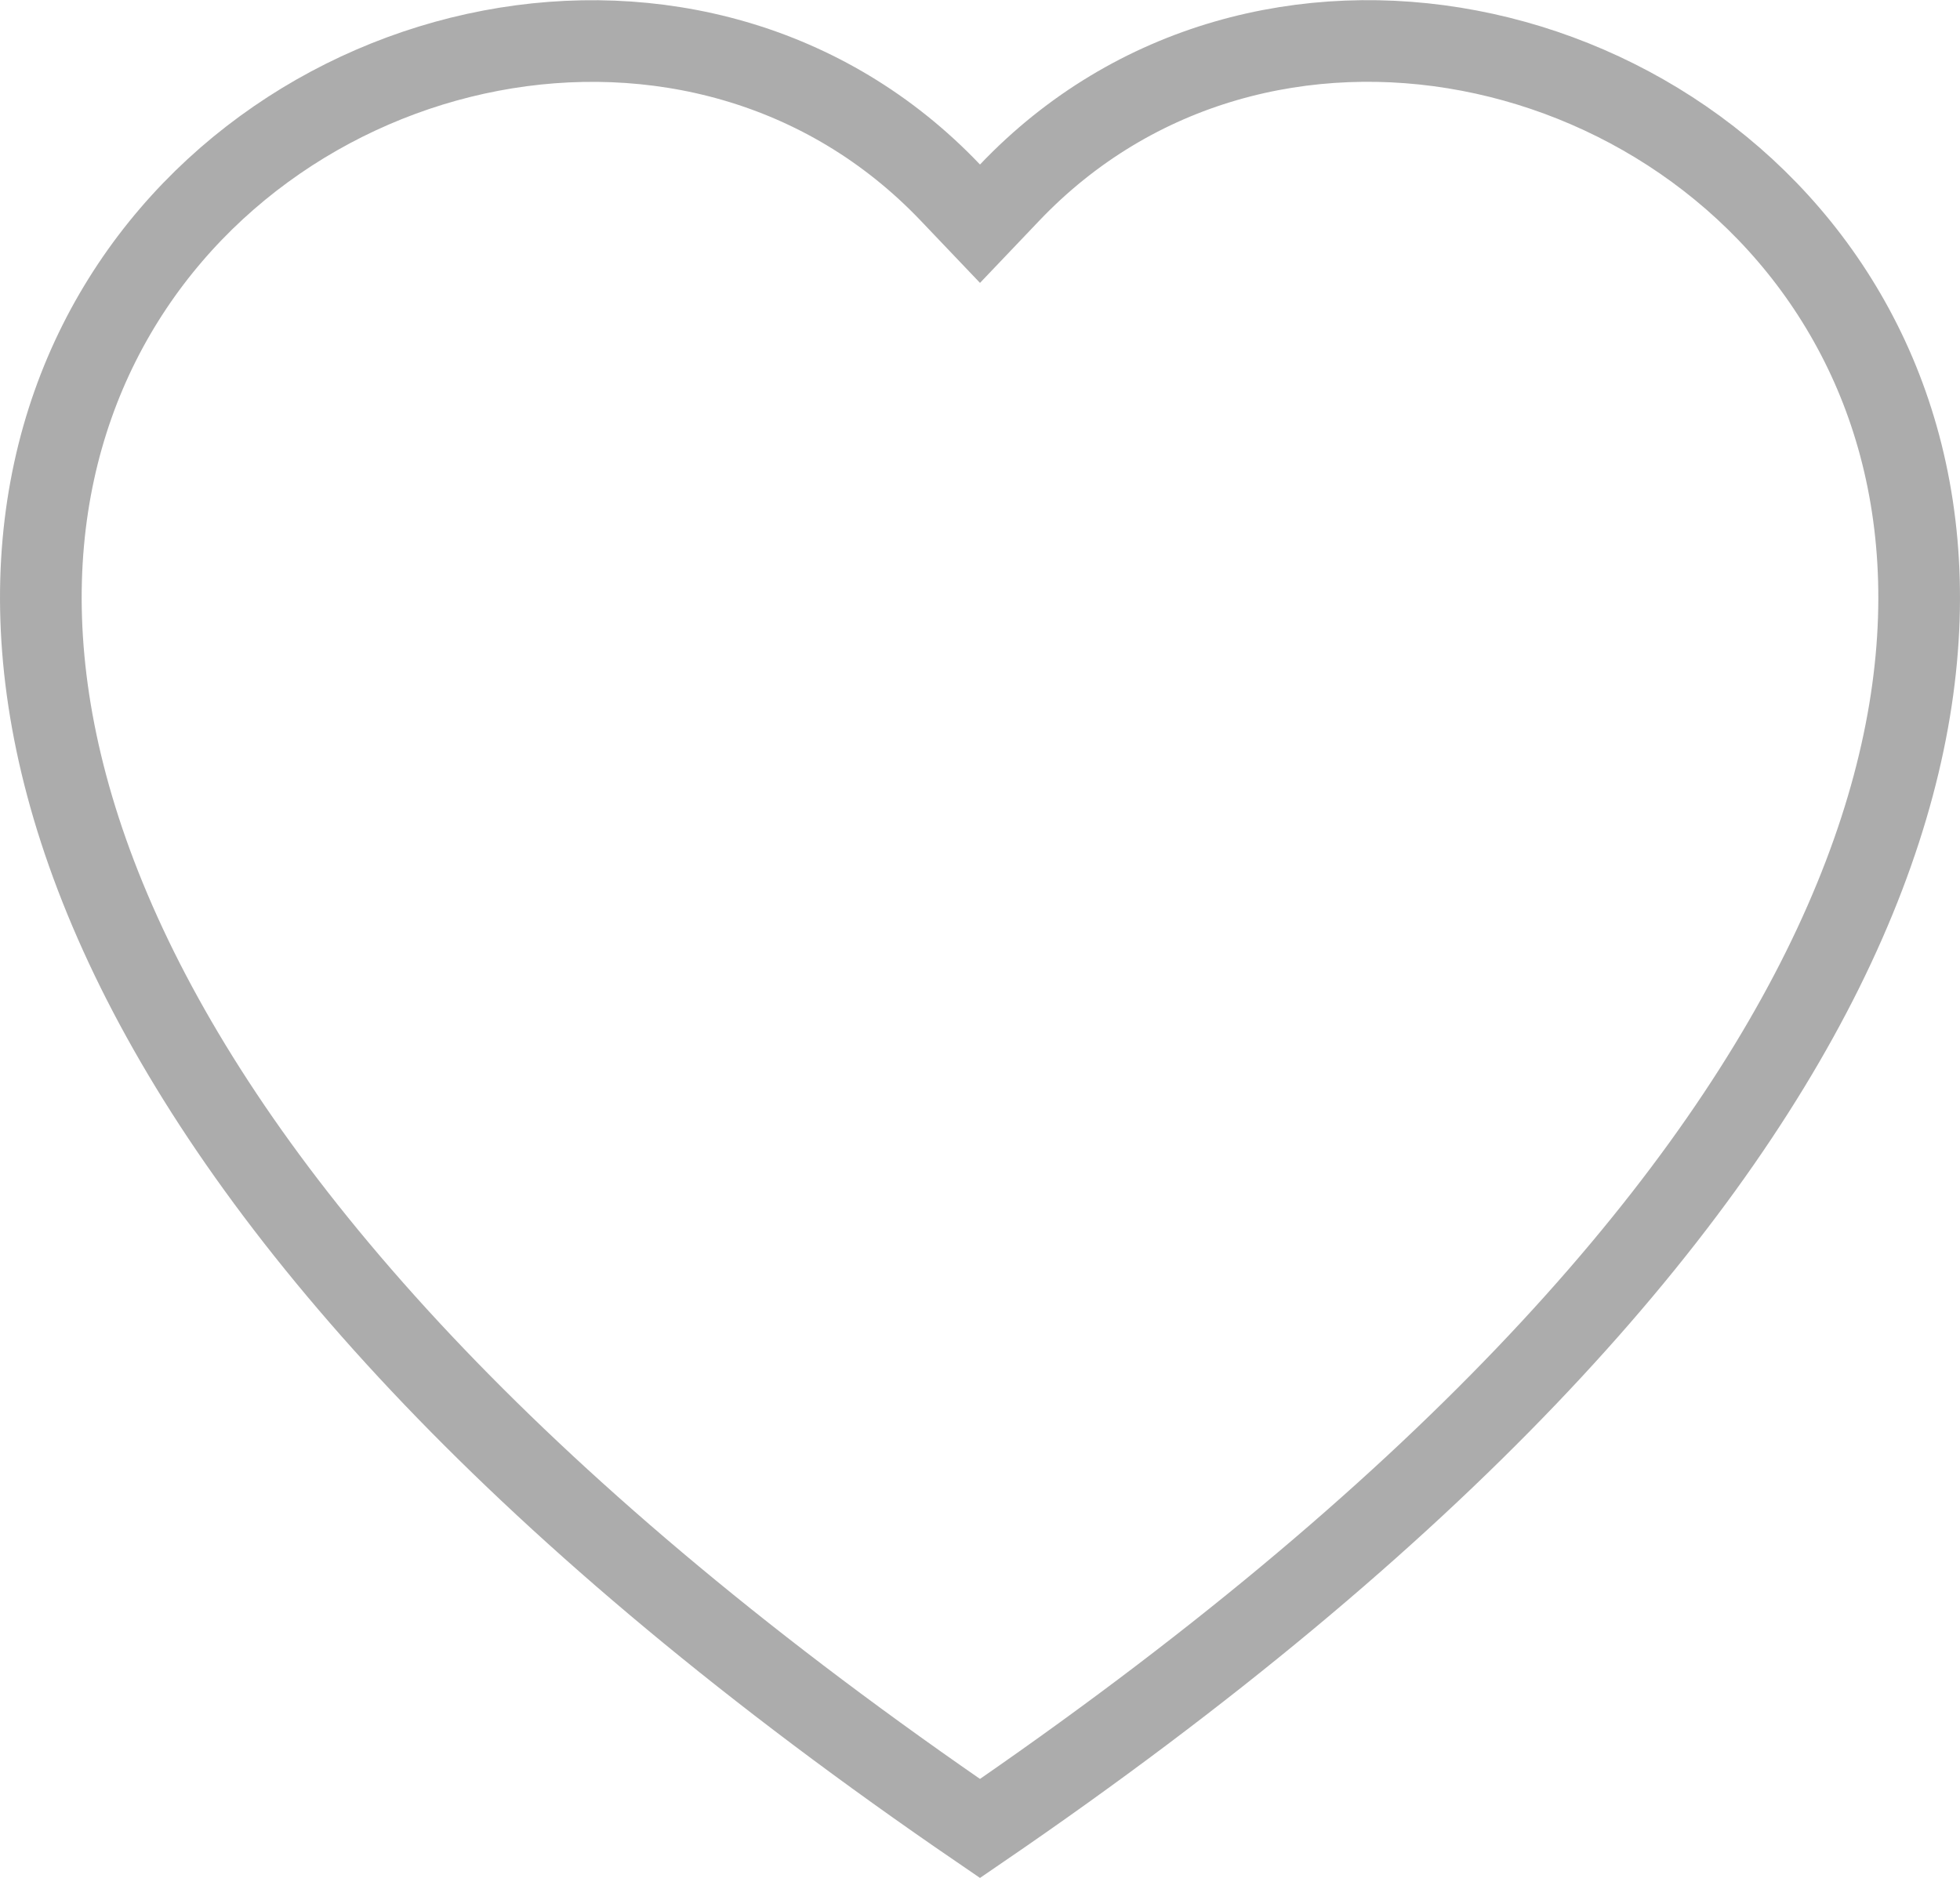 <svg width="24" height="23" viewBox="0 0 24 23" fill="none" xmlns="http://www.w3.org/2000/svg">
<path d="M11.638 2.36L12 2.74L12.362 2.36C15.419 -0.853 20.84 0.318 22.788 4.206C23.746 6.119 23.873 8.74 22.319 11.875C20.784 14.971 17.609 18.56 12 22.395C6.391 18.56 3.216 14.971 1.681 11.876C0.127 8.74 0.254 6.12 1.212 4.206C3.16 0.319 8.581 -0.852 11.638 2.36Z" stroke="#ACACAC"/>
</svg>
